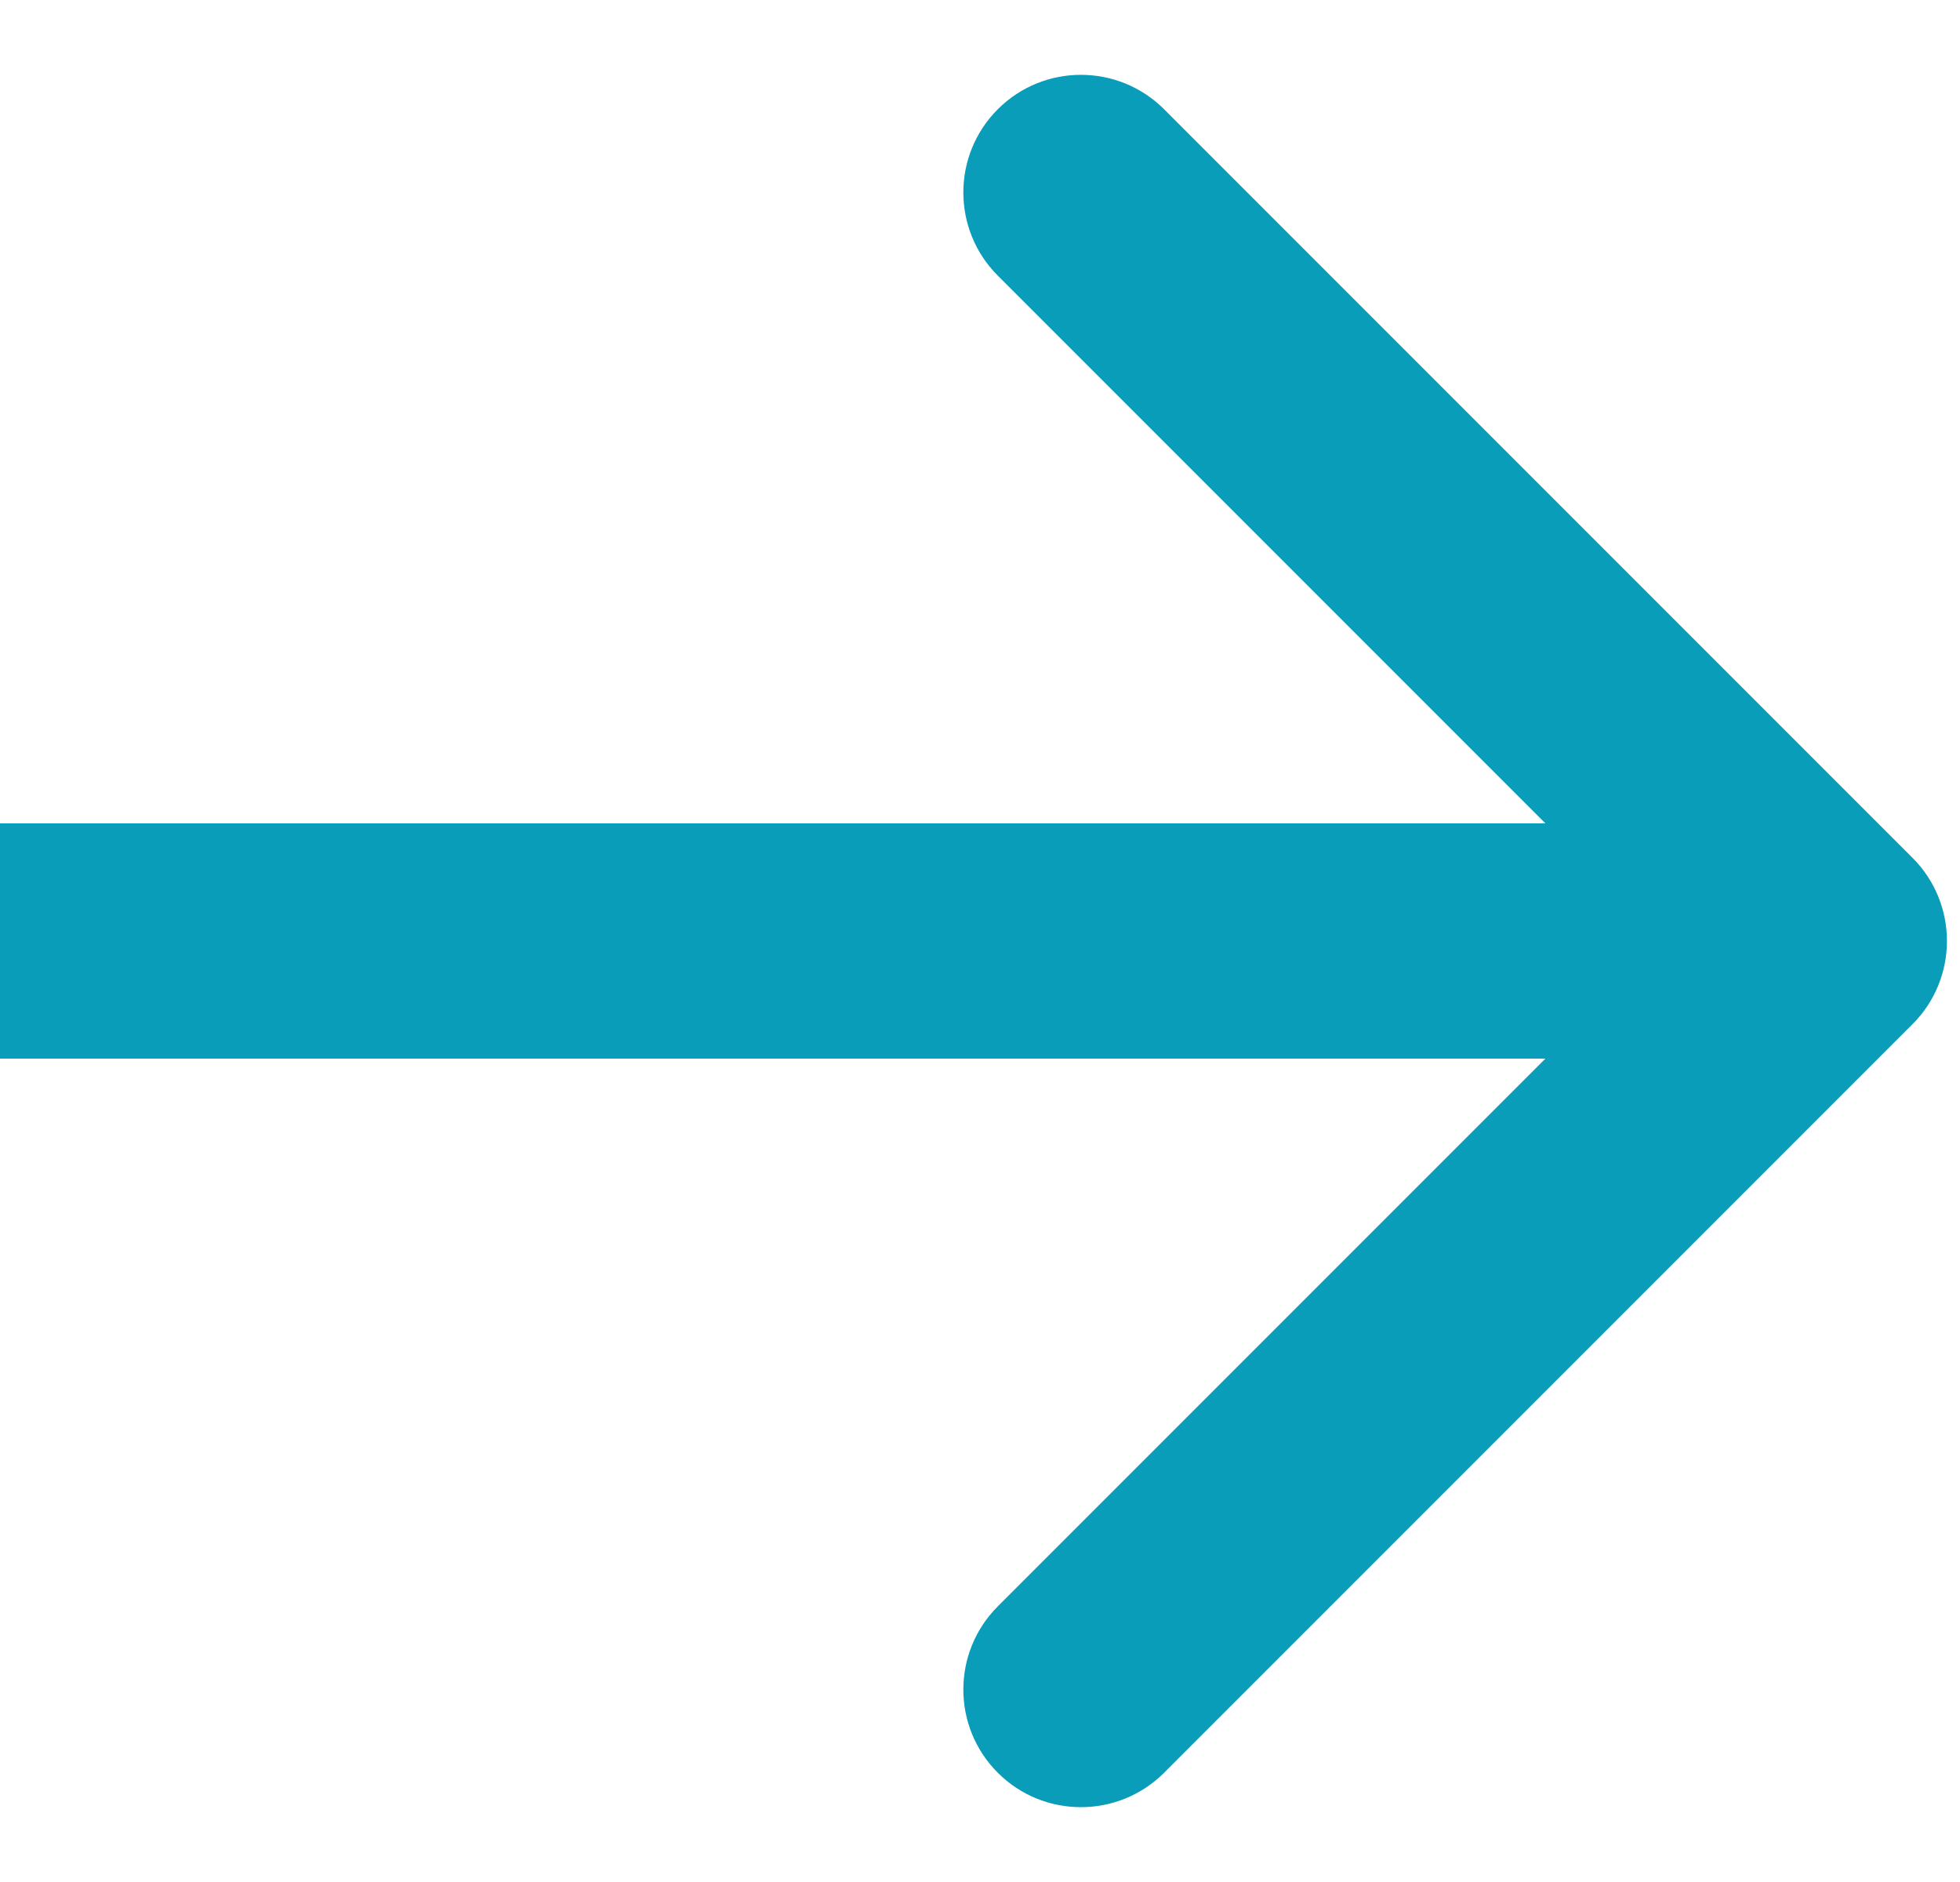 <svg width="25" height="24" viewBox="0 0 25 24" fill="none" xmlns="http://www.w3.org/2000/svg">
<path d="M24.394 13.061C24.98 12.475 24.98 11.525 24.394 10.939L14.848 1.393C14.262 0.808 13.312 0.808 12.727 1.393C12.141 1.979 12.141 2.929 12.727 3.515L21.212 12L12.727 20.485C12.141 21.071 12.141 22.021 12.727 22.607C13.312 23.192 14.262 23.192 14.848 22.607L24.394 13.061ZM0 13.5H23.333V10.5H0V13.5Z" fill="#099DBA"/>
</svg>
